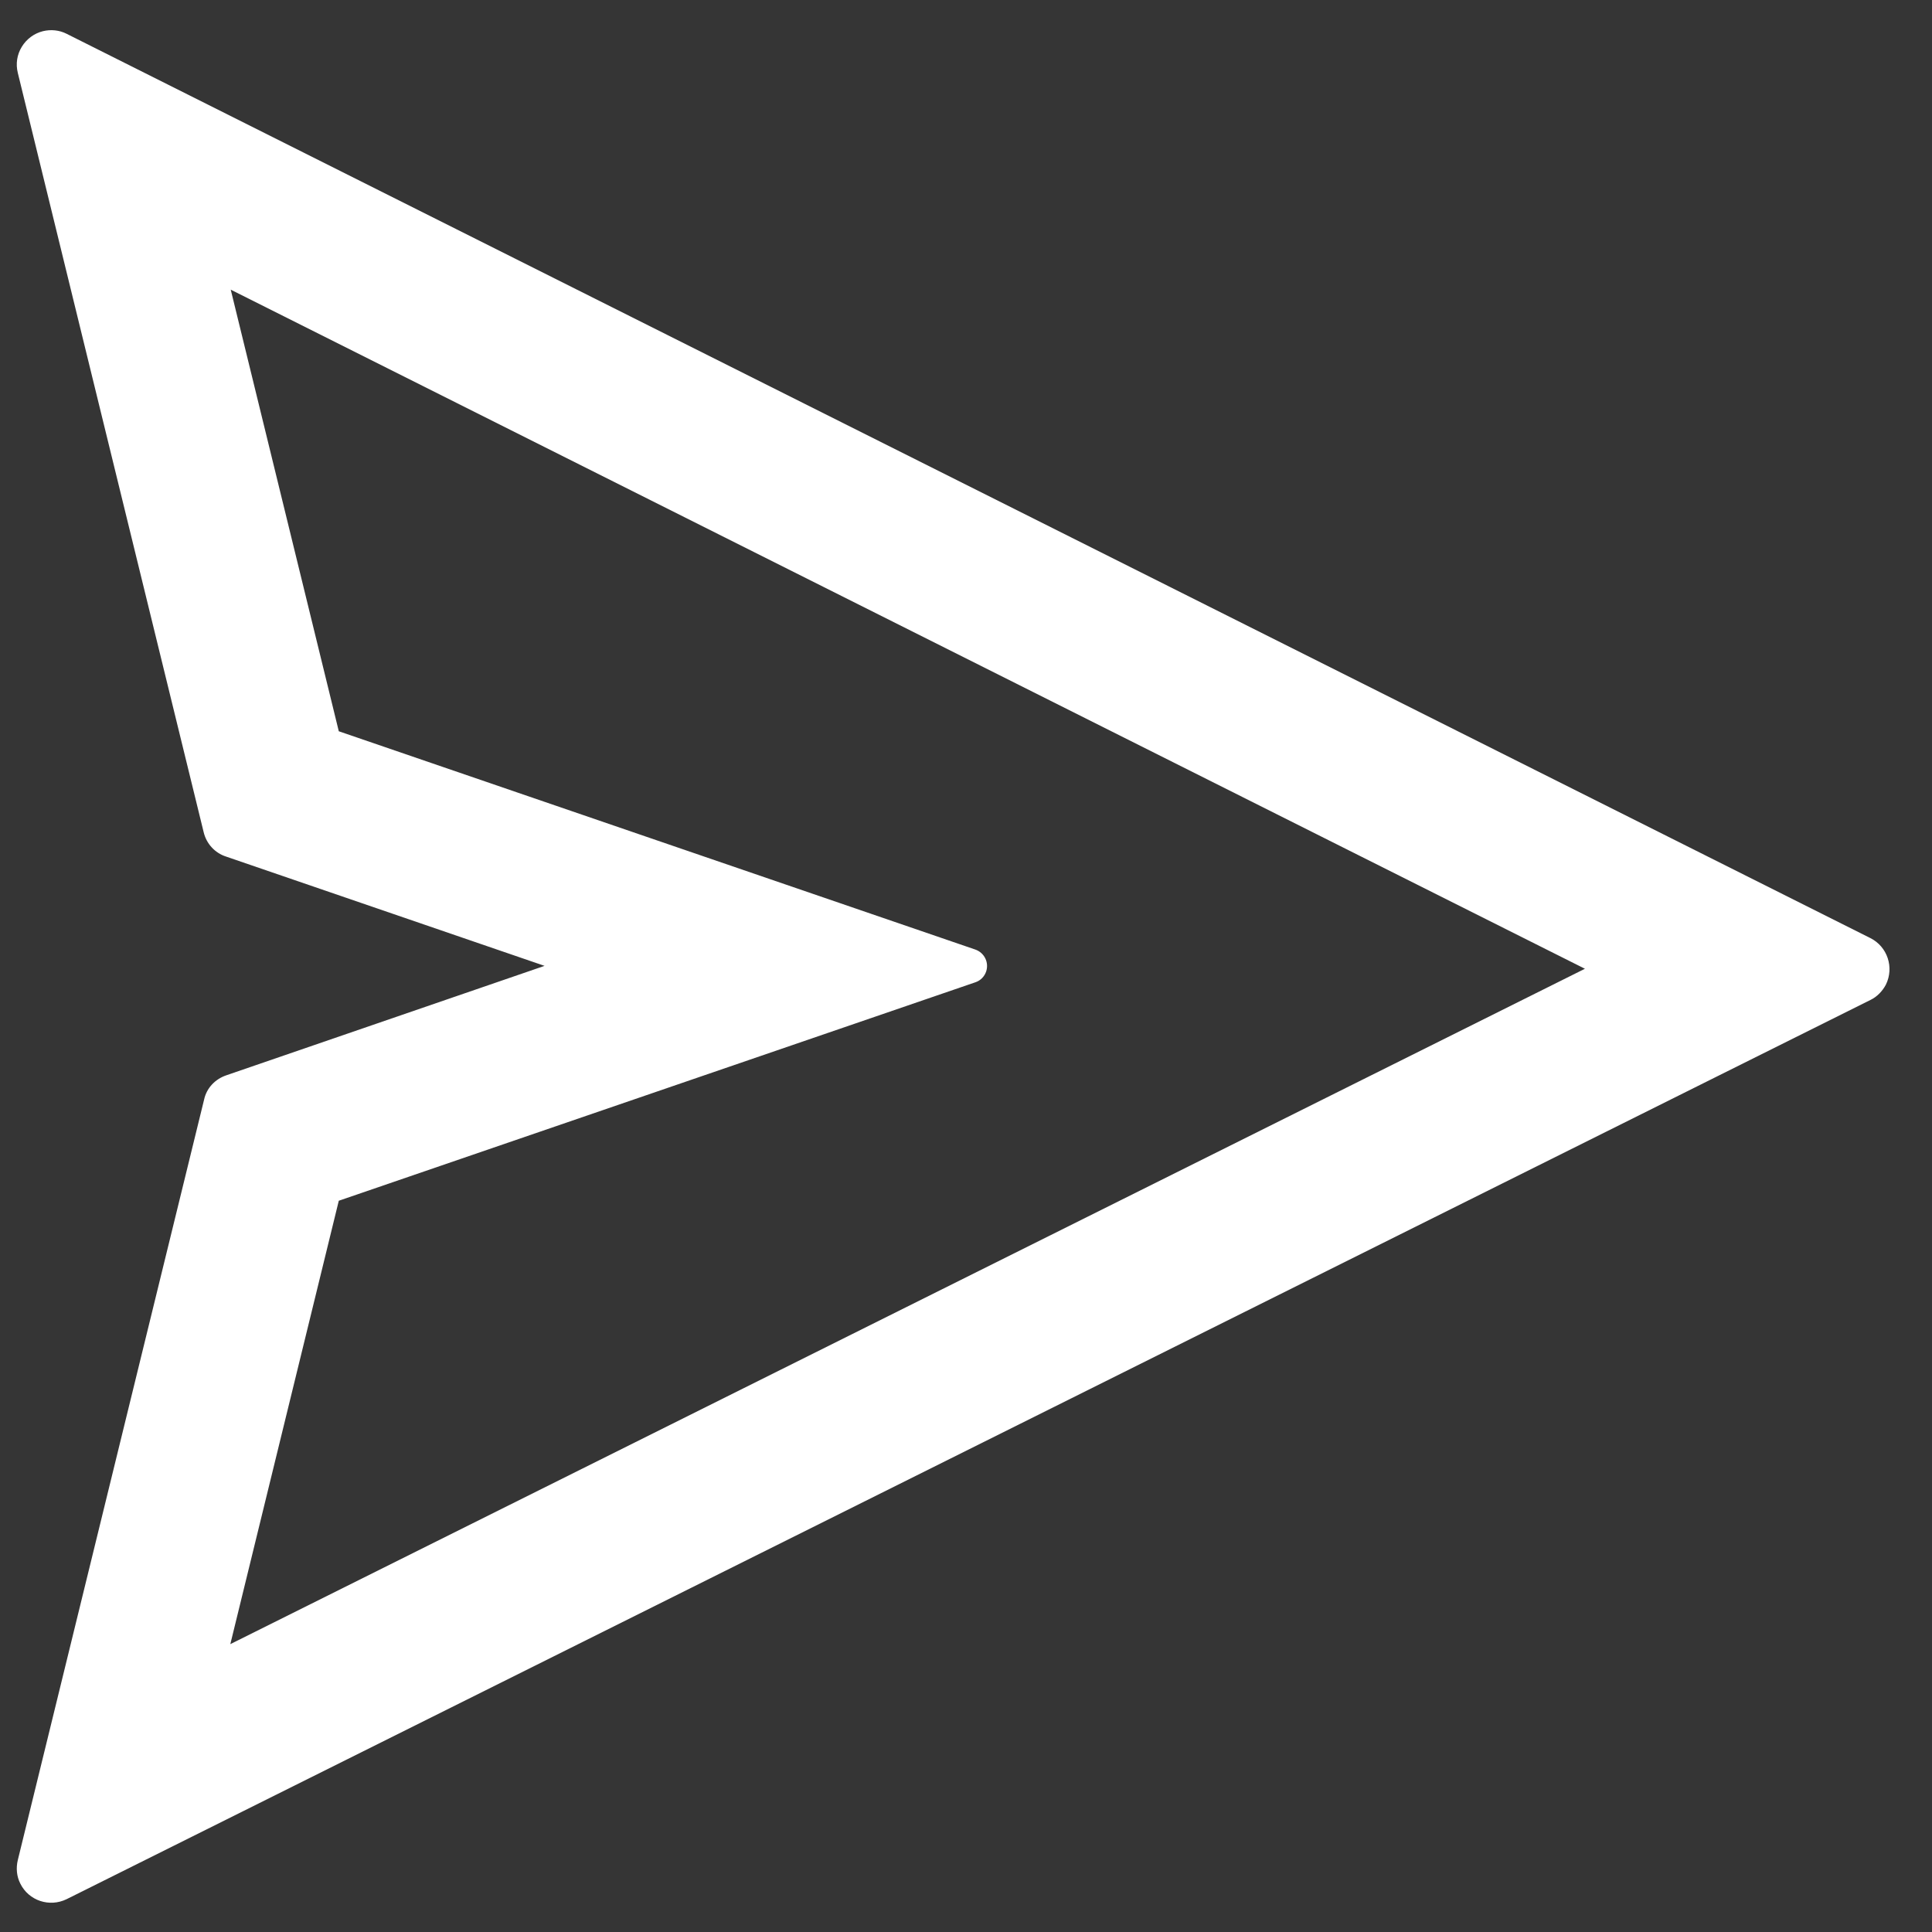 <svg width="14" height="14" viewBox="0 0 14 14" fill="none" xmlns="http://www.w3.org/2000/svg">
<rect x="0" y="0" width="14" height="14" fill="#333333" stroke="none"/>
<g clip-path="url(#clip0_1017_7495)">
<rect width="14" height="14" fill="white" fill-opacity="0.01"/>
<g clip-path="url(#clip1_1017_7495)">
<path d="M13.554 6.798L0.483 0.245C0.43 0.218 0.369 0.212 0.311 0.226C0.247 0.242 0.192 0.283 0.158 0.339C0.123 0.396 0.113 0.463 0.129 0.528L1.476 6.031C1.496 6.114 1.557 6.181 1.638 6.207L3.946 6.999L1.64 7.792C1.558 7.82 1.497 7.885 1.479 7.968L0.129 13.479C0.115 13.537 0.121 13.598 0.147 13.649C0.208 13.773 0.358 13.823 0.483 13.762L13.554 7.246C13.602 7.223 13.641 7.182 13.666 7.135C13.727 7.01 13.677 6.86 13.554 6.798ZM1.669 11.914L2.455 8.701L7.068 7.118C7.104 7.106 7.133 7.078 7.146 7.04C7.168 6.974 7.133 6.904 7.068 6.881L2.455 5.299L1.672 2.099L11.485 7.02L1.669 11.914Z" fill="white"/>
</g>
</g>
<defs>
<clipPath id="clip0_1017_7495">
<rect width="14" height="14" fill="white"/>
</clipPath>
<clipPath id="clip1_1017_7495">
<rect width="14" height="14" fill="white"/>
</clipPath>
</defs>
</svg>
